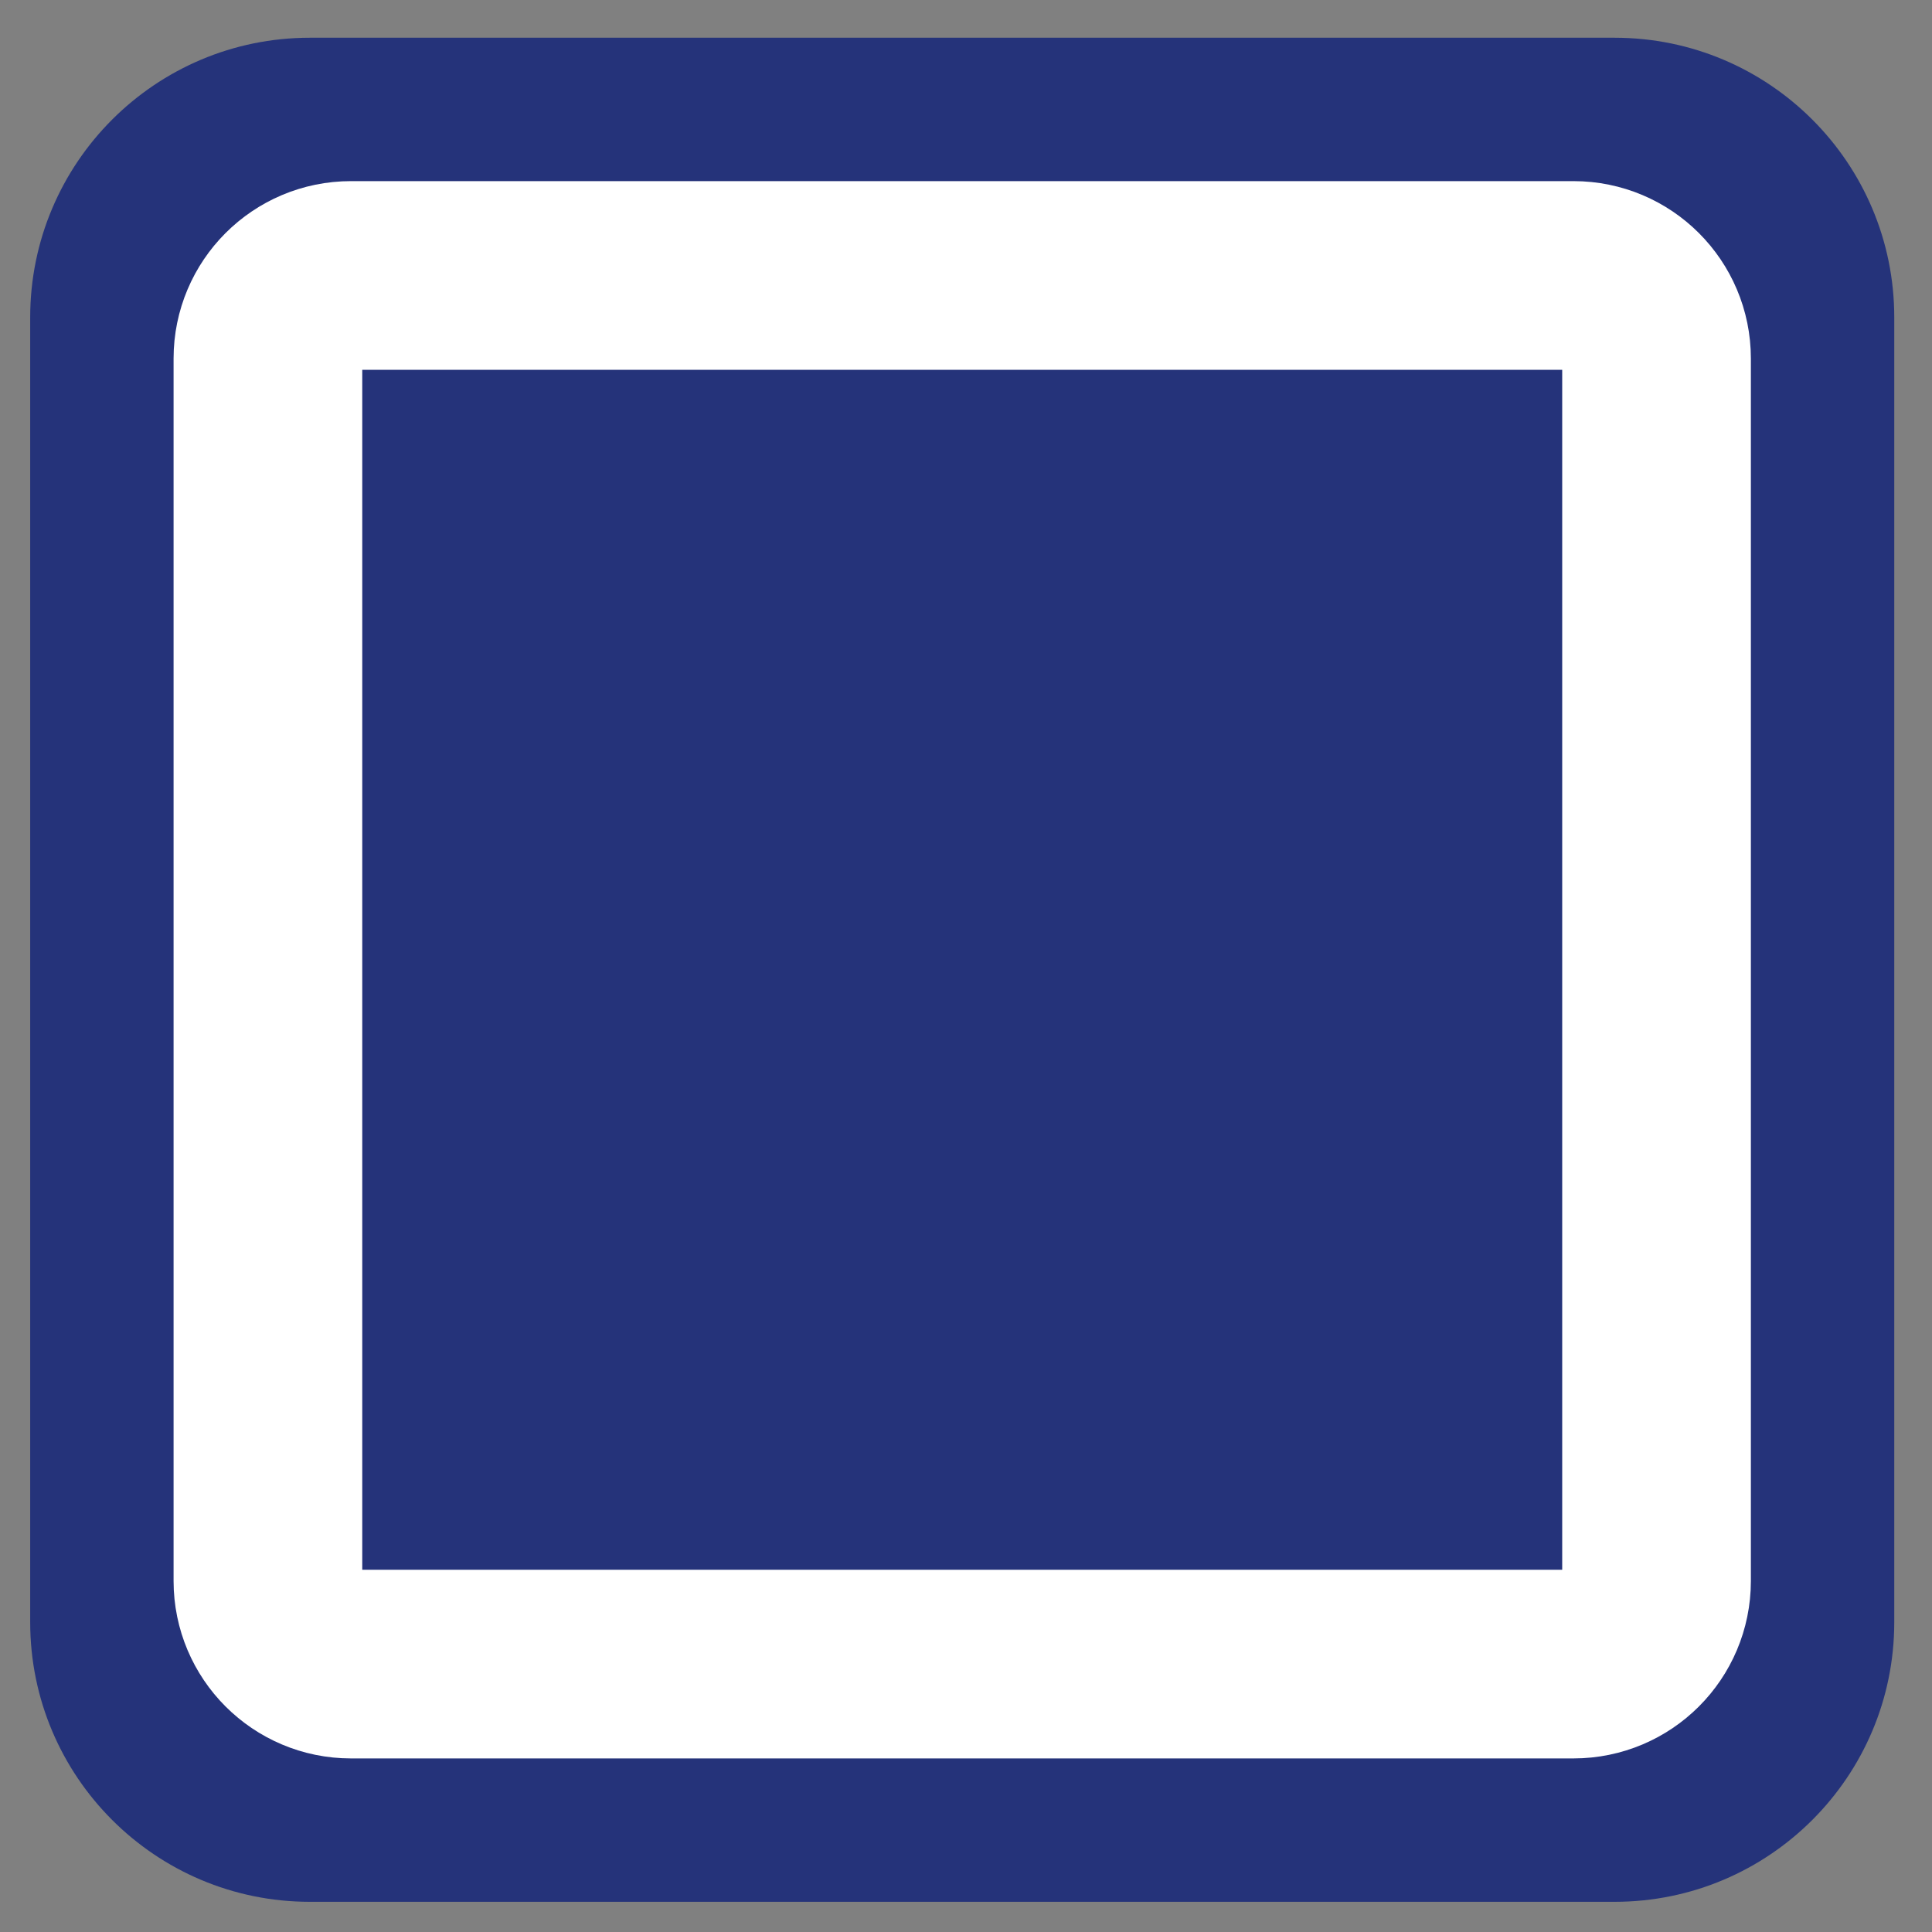 <?xml version="1.0" encoding="utf-8"?>
<!-- Generator: Adobe Illustrator 16.0.0, SVG Export Plug-In . SVG Version: 6.00 Build 0)  -->
<!DOCTYPE svg PUBLIC "-//W3C//DTD SVG 1.1//EN" "http://www.w3.org/Graphics/SVG/1.1/DTD/svg11.dtd">
<svg version="1.1" id="Capa_1" xmlns="http://www.w3.org/2000/svg" xmlns:xlink="http://www.w3.org/1999/xlink" x="0px" y="0px"
	 width="256px" height="256px" viewBox="0 0 256 256" enable-background="new 0 0 256 256" xml:space="preserve">
<rect x="0" y="0" width="256" height="256" fill="#808080" stroke="none"/>
<path fill="#25337A" d="M251,214.945C251,235.41,234.41,252,213.945,252H41.055C20.59,252,4,235.41,4,214.945V42.055
	C4,21.59,20.59,5,41.055,5h172.891C234.41,5,251,21.59,251,42.055V214.945z"/>
<path fill="none" stroke="#FFFFFF" stroke-width="25" stroke-miterlimit="10" d="M219.5,209.496c0,6.077-4.927,11.004-11.004,11.004
	H46.504c-6.077,0-11.004-4.927-11.004-11.004V47.504c0-6.077,4.927-11.004,11.004-11.004h161.992
	c6.077,0,11.004,4.927,11.004,11.004V209.496z"/>
</svg>
